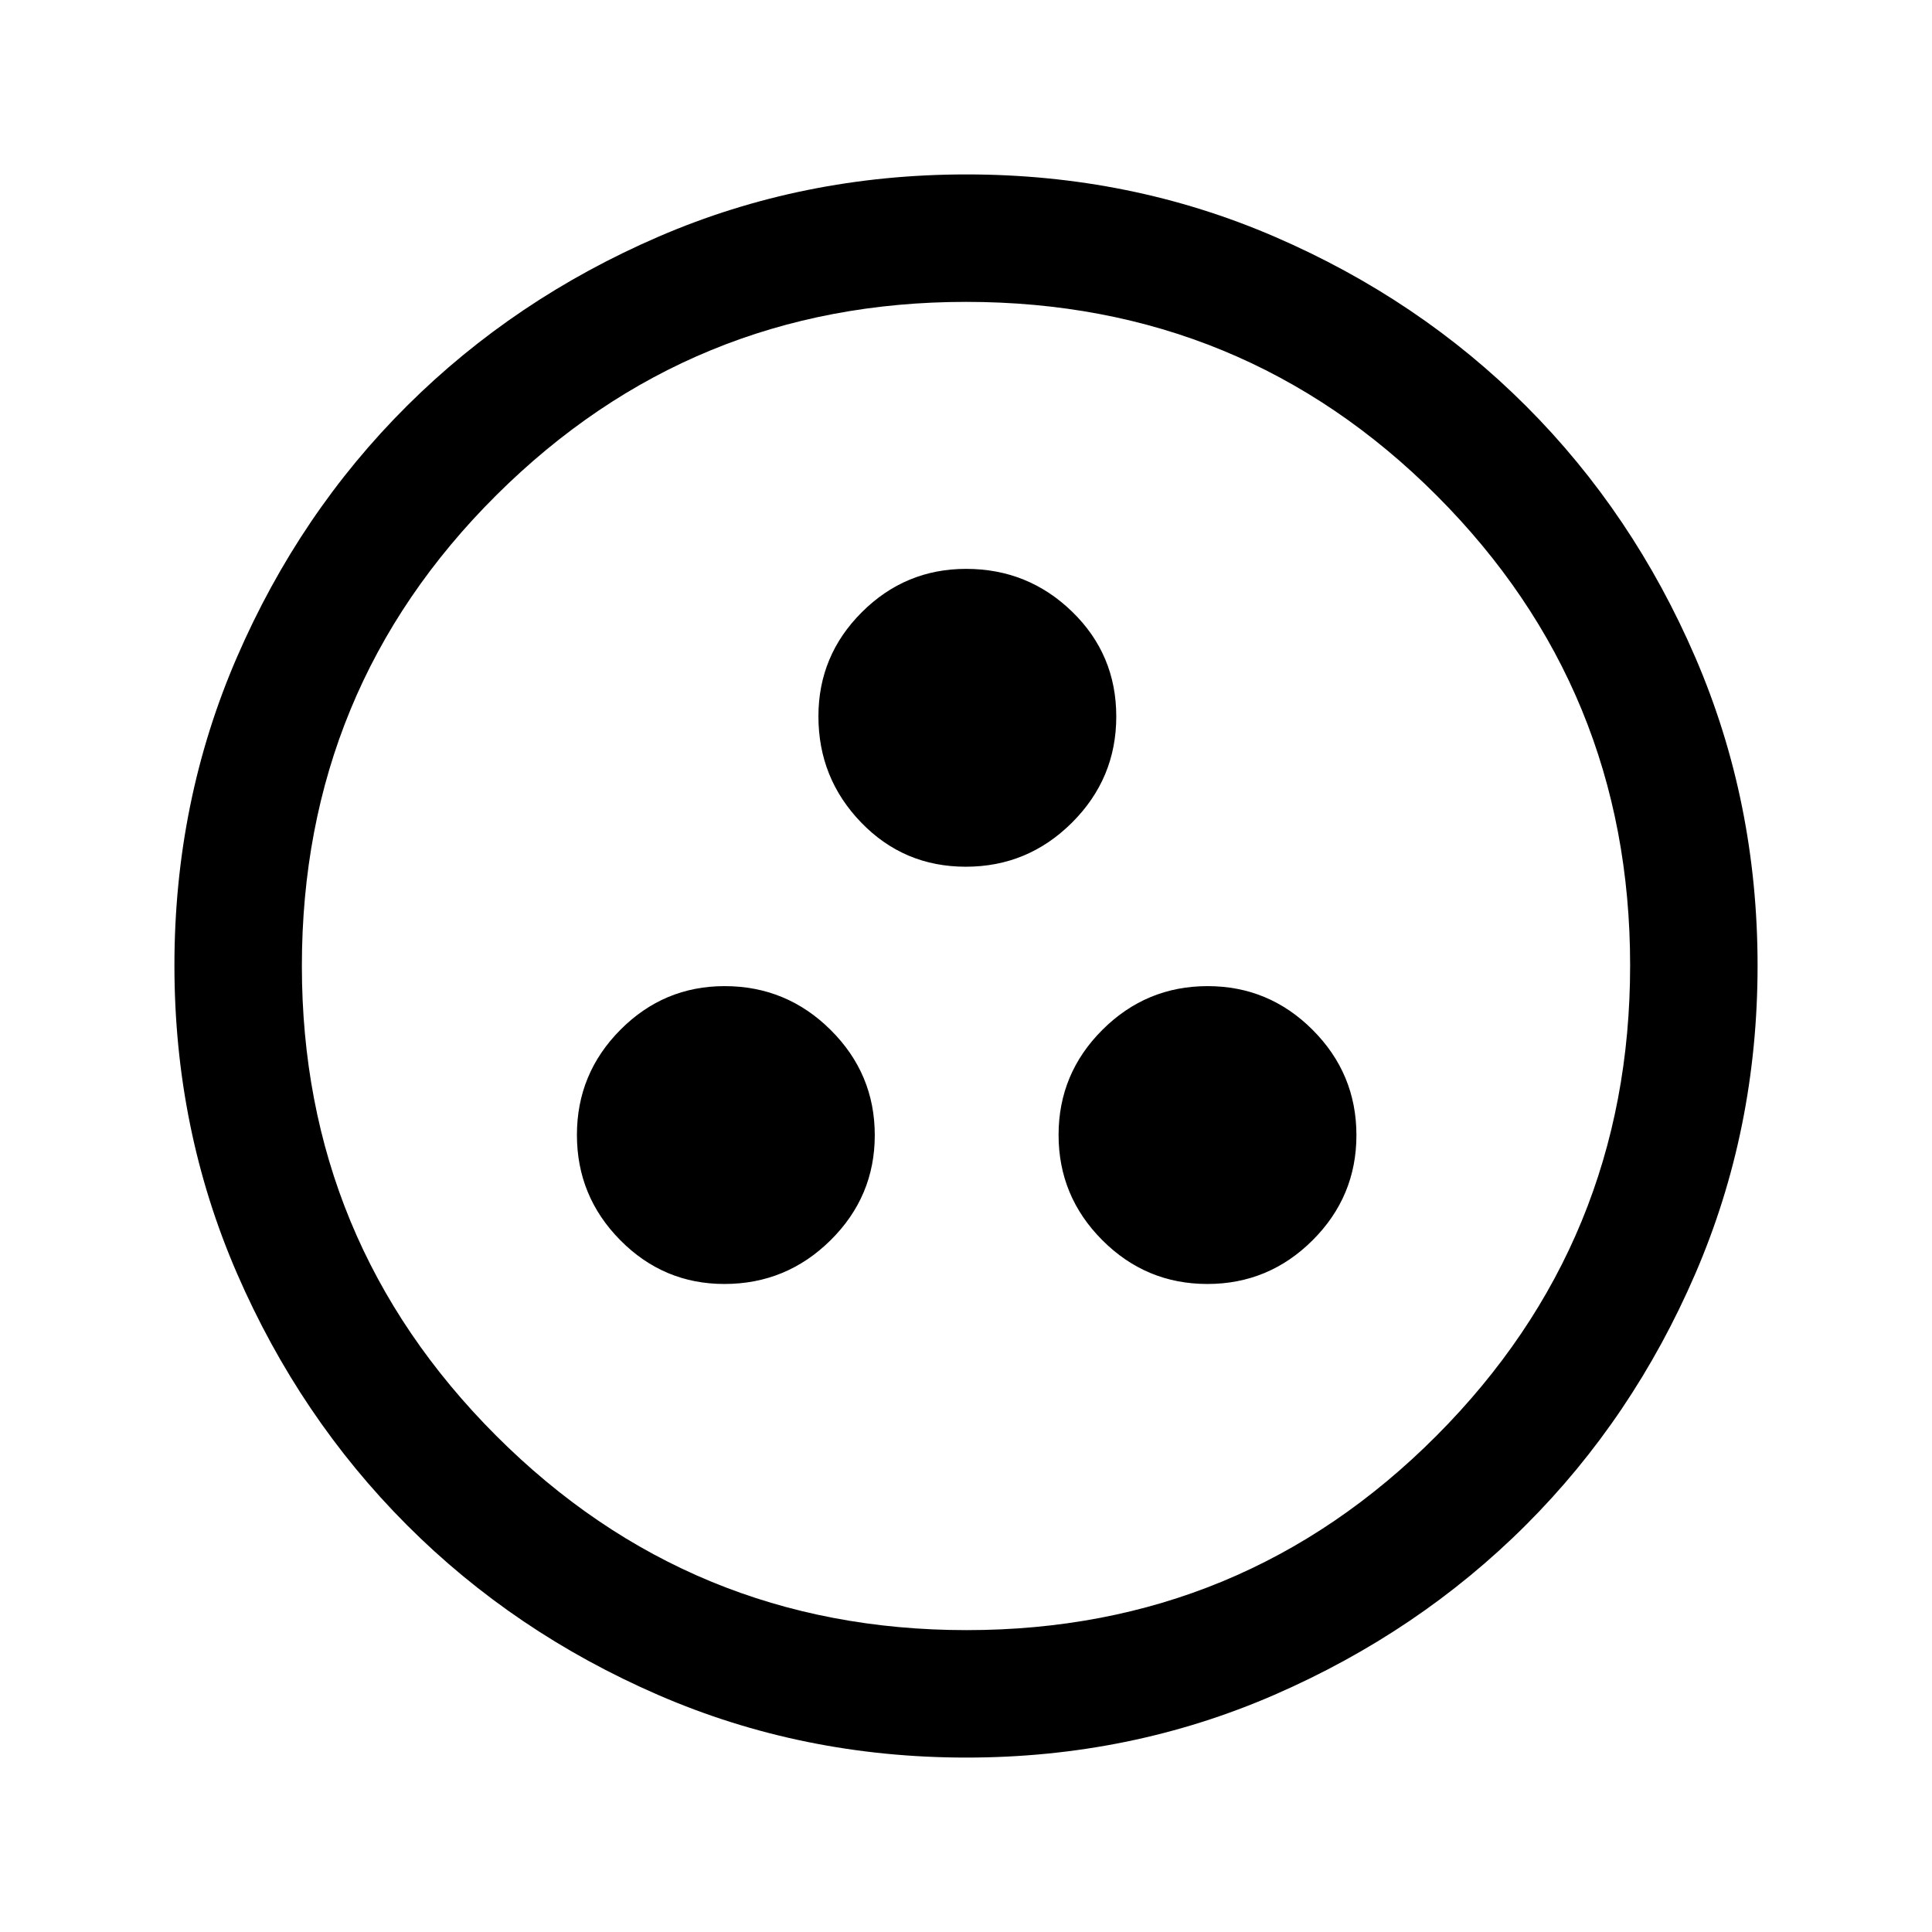 <svg xmlns="http://www.w3.org/2000/svg" height="40" viewBox="0 -960 960 960" width="40"><path d="M359.94-322q30.78 0 52.75-21.72 21.98-21.72 21.98-52.22 0-30.51-21.92-52.28Q390.83-470 360.06-470q-30.23 0-51.81 21.72-21.58 21.72-21.58 52.22 0 30.51 21.52 52.28Q329.72-322 359.94-322Zm240 0q30.51 0 52.28-21.72Q674-365.44 674-395.94q0-30.51-21.72-52.28Q630.56-470 600.06-470q-30.51 0-52.28 21.72Q526-426.56 526-396.06q0 30.51 21.72 52.28Q569.44-322 599.94-322ZM479.91-529.33q30.79 0 52.78-21.93 21.98-21.92 21.98-52.71t-21.92-52.08q-21.92-21.28-52.69-21.28-30.23 0-51.81 21.52-21.58 21.53-21.58 51.75 0 30.78 21.23 52.75 21.23 21.98 52.01 21.98Zm.31 442.66q-81.44 0-153.11-31.09-71.67-31.1-124.97-84.5-53.31-53.41-84.39-125.01-31.08-71.61-31.08-153.02 0-81.5 31.09-153.21 31.1-71.72 84.5-124.86 53.41-53.14 125.01-84.06 71.61-30.91 153.02-30.91 81.5 0 153.22 31.01 71.72 31 124.86 84.16Q811.5-705 842.42-633.29q30.91 71.71 30.91 153.07 0 81.44-30.93 153.11-30.93 71.67-84.16 124.85-53.24 53.18-124.95 84.39-71.71 31.2-153.07 31.2Zm.09-63.33q137.19 0 233.44-96.56T810-480.31q0-137.19-96.1-233.44Q617.79-810 480.02-810q-136.85 0-233.44 96.1Q150-617.79 150-480.02q0 136.85 96.56 233.44Q343.12-150 480.31-150ZM480-480Z"/></svg>